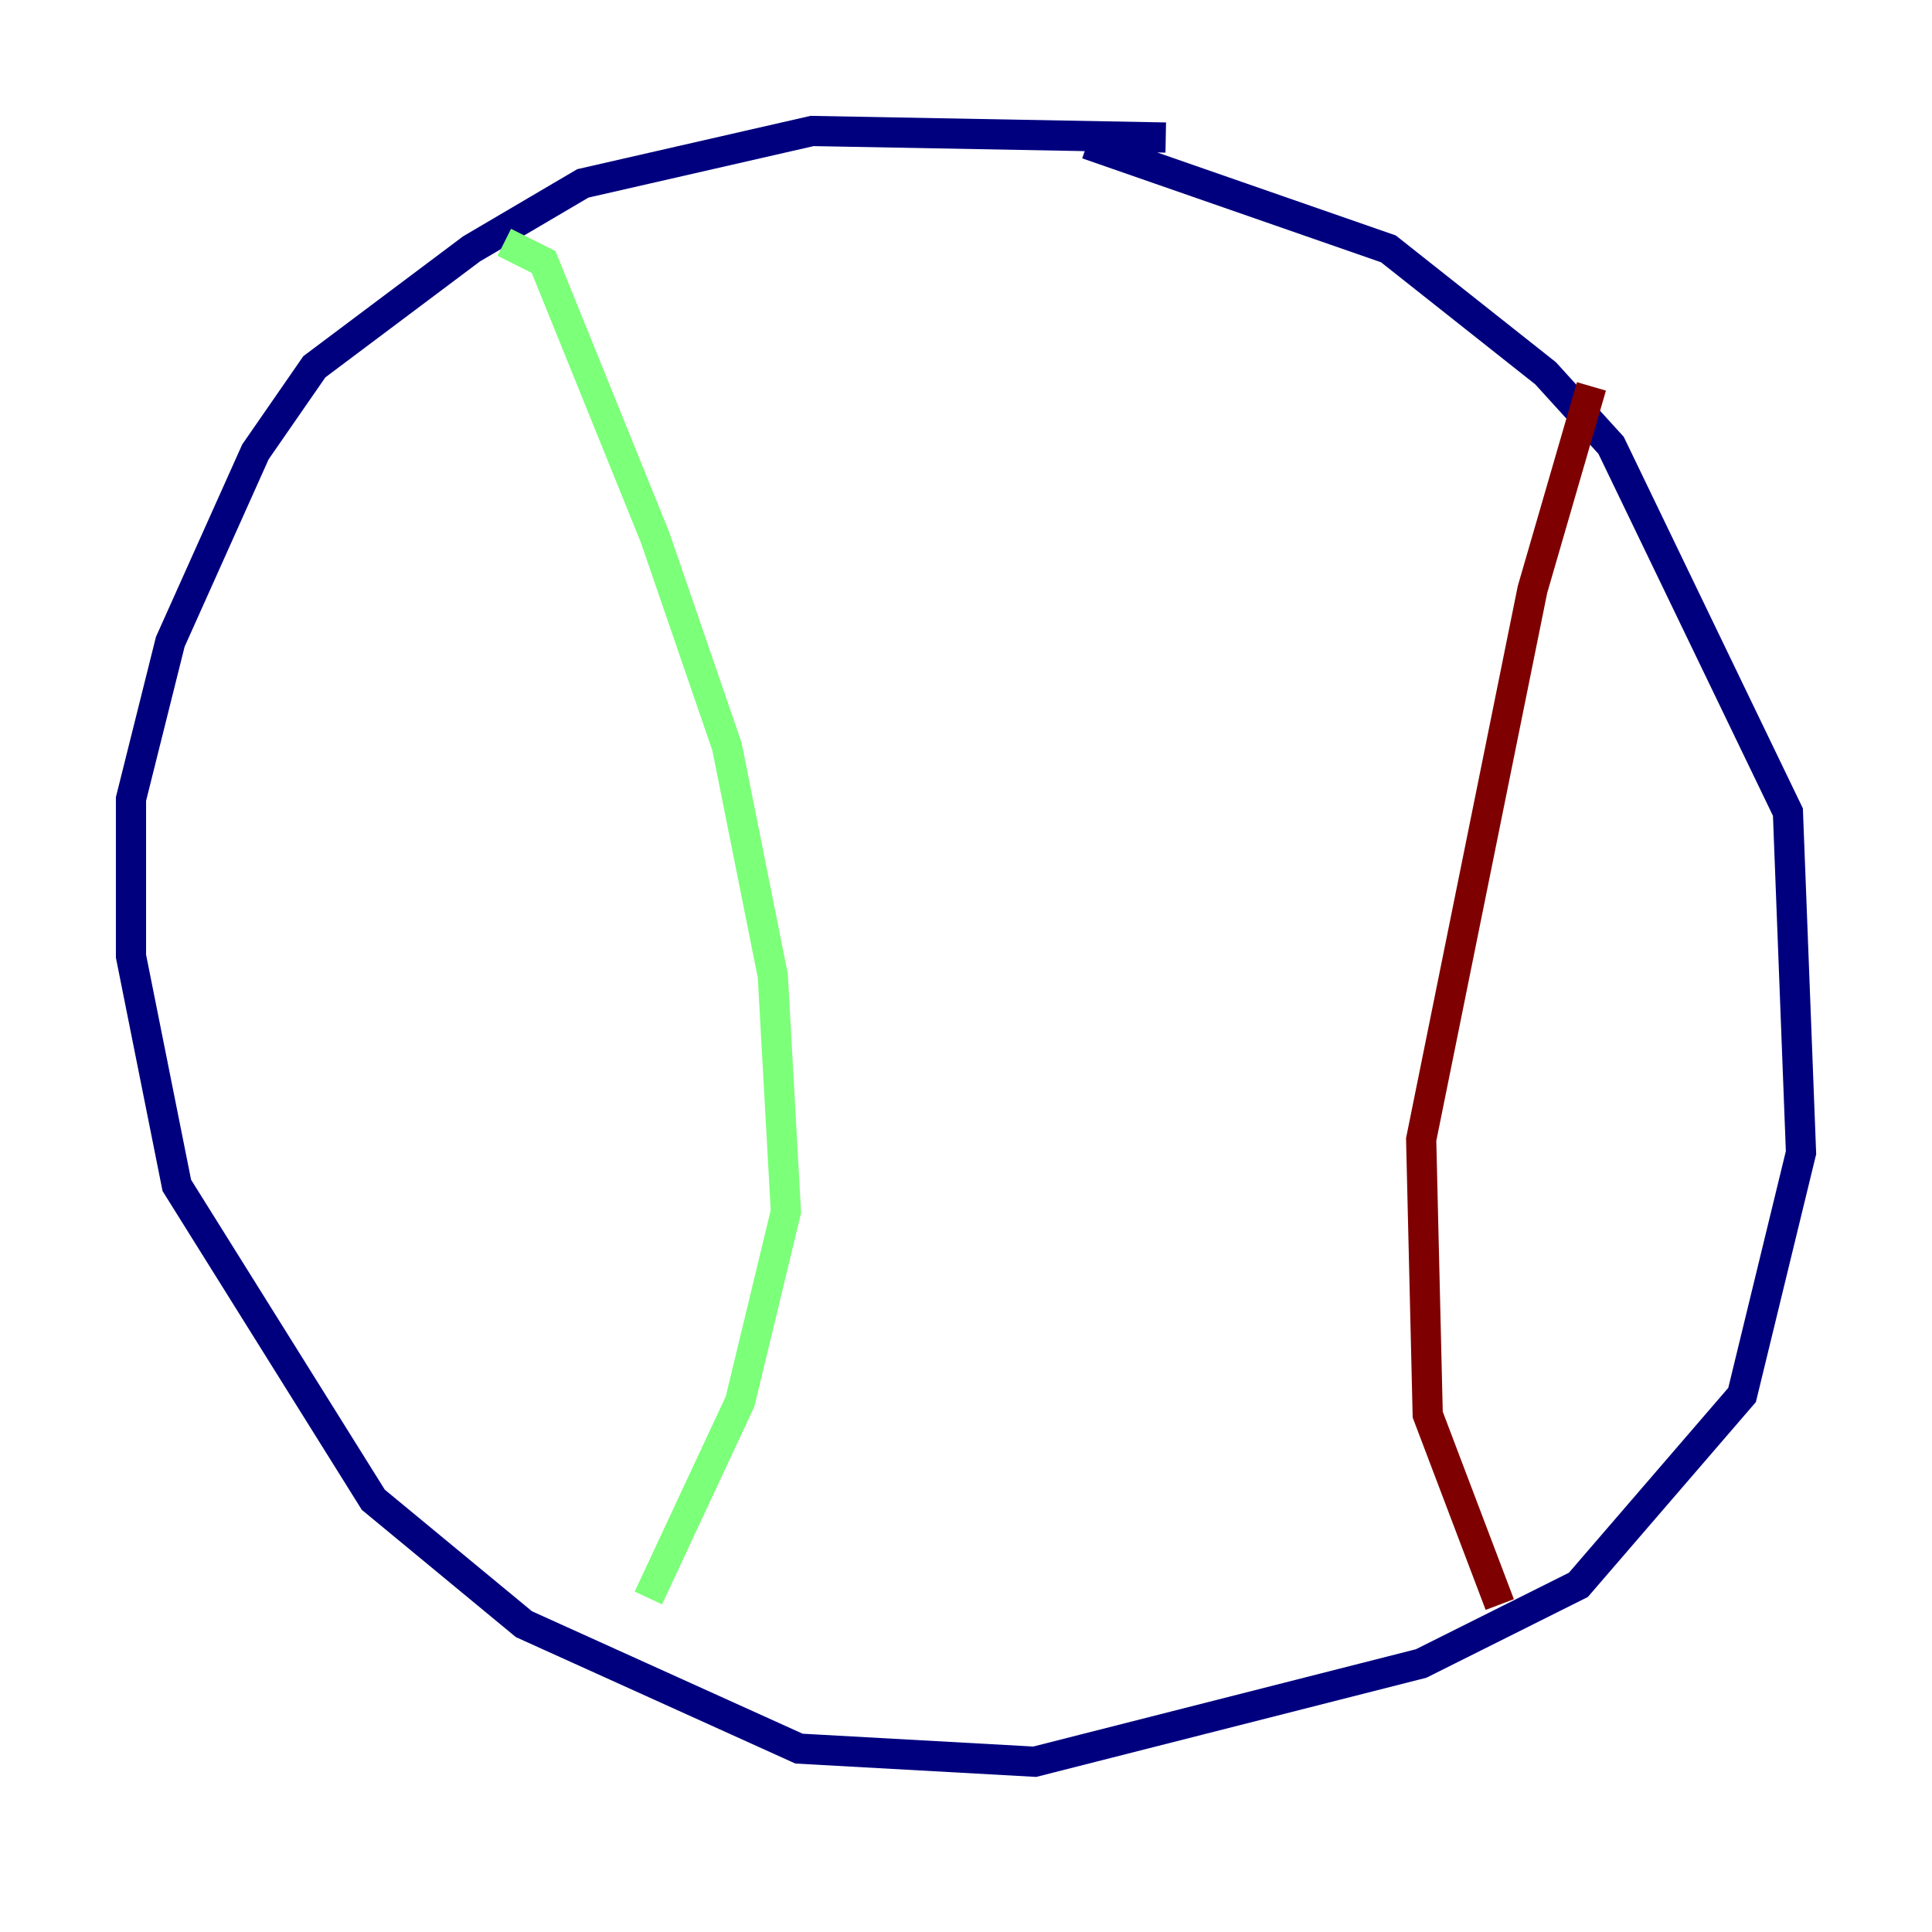 <?xml version="1.0" encoding="utf-8" ?>
<svg baseProfile="tiny" height="128" version="1.2" viewBox="0,0,128,128" width="128" xmlns="http://www.w3.org/2000/svg" xmlns:ev="http://www.w3.org/2001/xml-events" xmlns:xlink="http://www.w3.org/1999/xlink"><defs /><polyline fill="none" points="77.234,9.112 53.803,8.678 38.617,12.149 31.241,16.488 20.827,24.298 16.922,29.939 11.281,42.522 8.678,52.936 8.678,63.349 11.715,78.536 24.732,99.363 34.712,107.607 52.936,115.851 68.556,116.719 94.156,110.21 104.57,105.003 115.417,92.42 119.322,76.366 118.454,53.803 106.739,29.505 102.4,24.732 91.986,16.488 72.027,9.546" stroke="#00007f" stroke-width="2" /><polyline fill="none" points="33.41,16.054 36.014,17.356 43.39,35.58 48.163,49.464 51.2,64.651 52.068,80.271 49.031,92.854 42.956,105.871" stroke="#7cff79" stroke-width="2" /><polyline fill="none" points="105.437,25.6 101.532,39.051 94.156,75.498 94.59,93.722 99.363,106.305" stroke="#7f0000" stroke-width="2" /></svg>